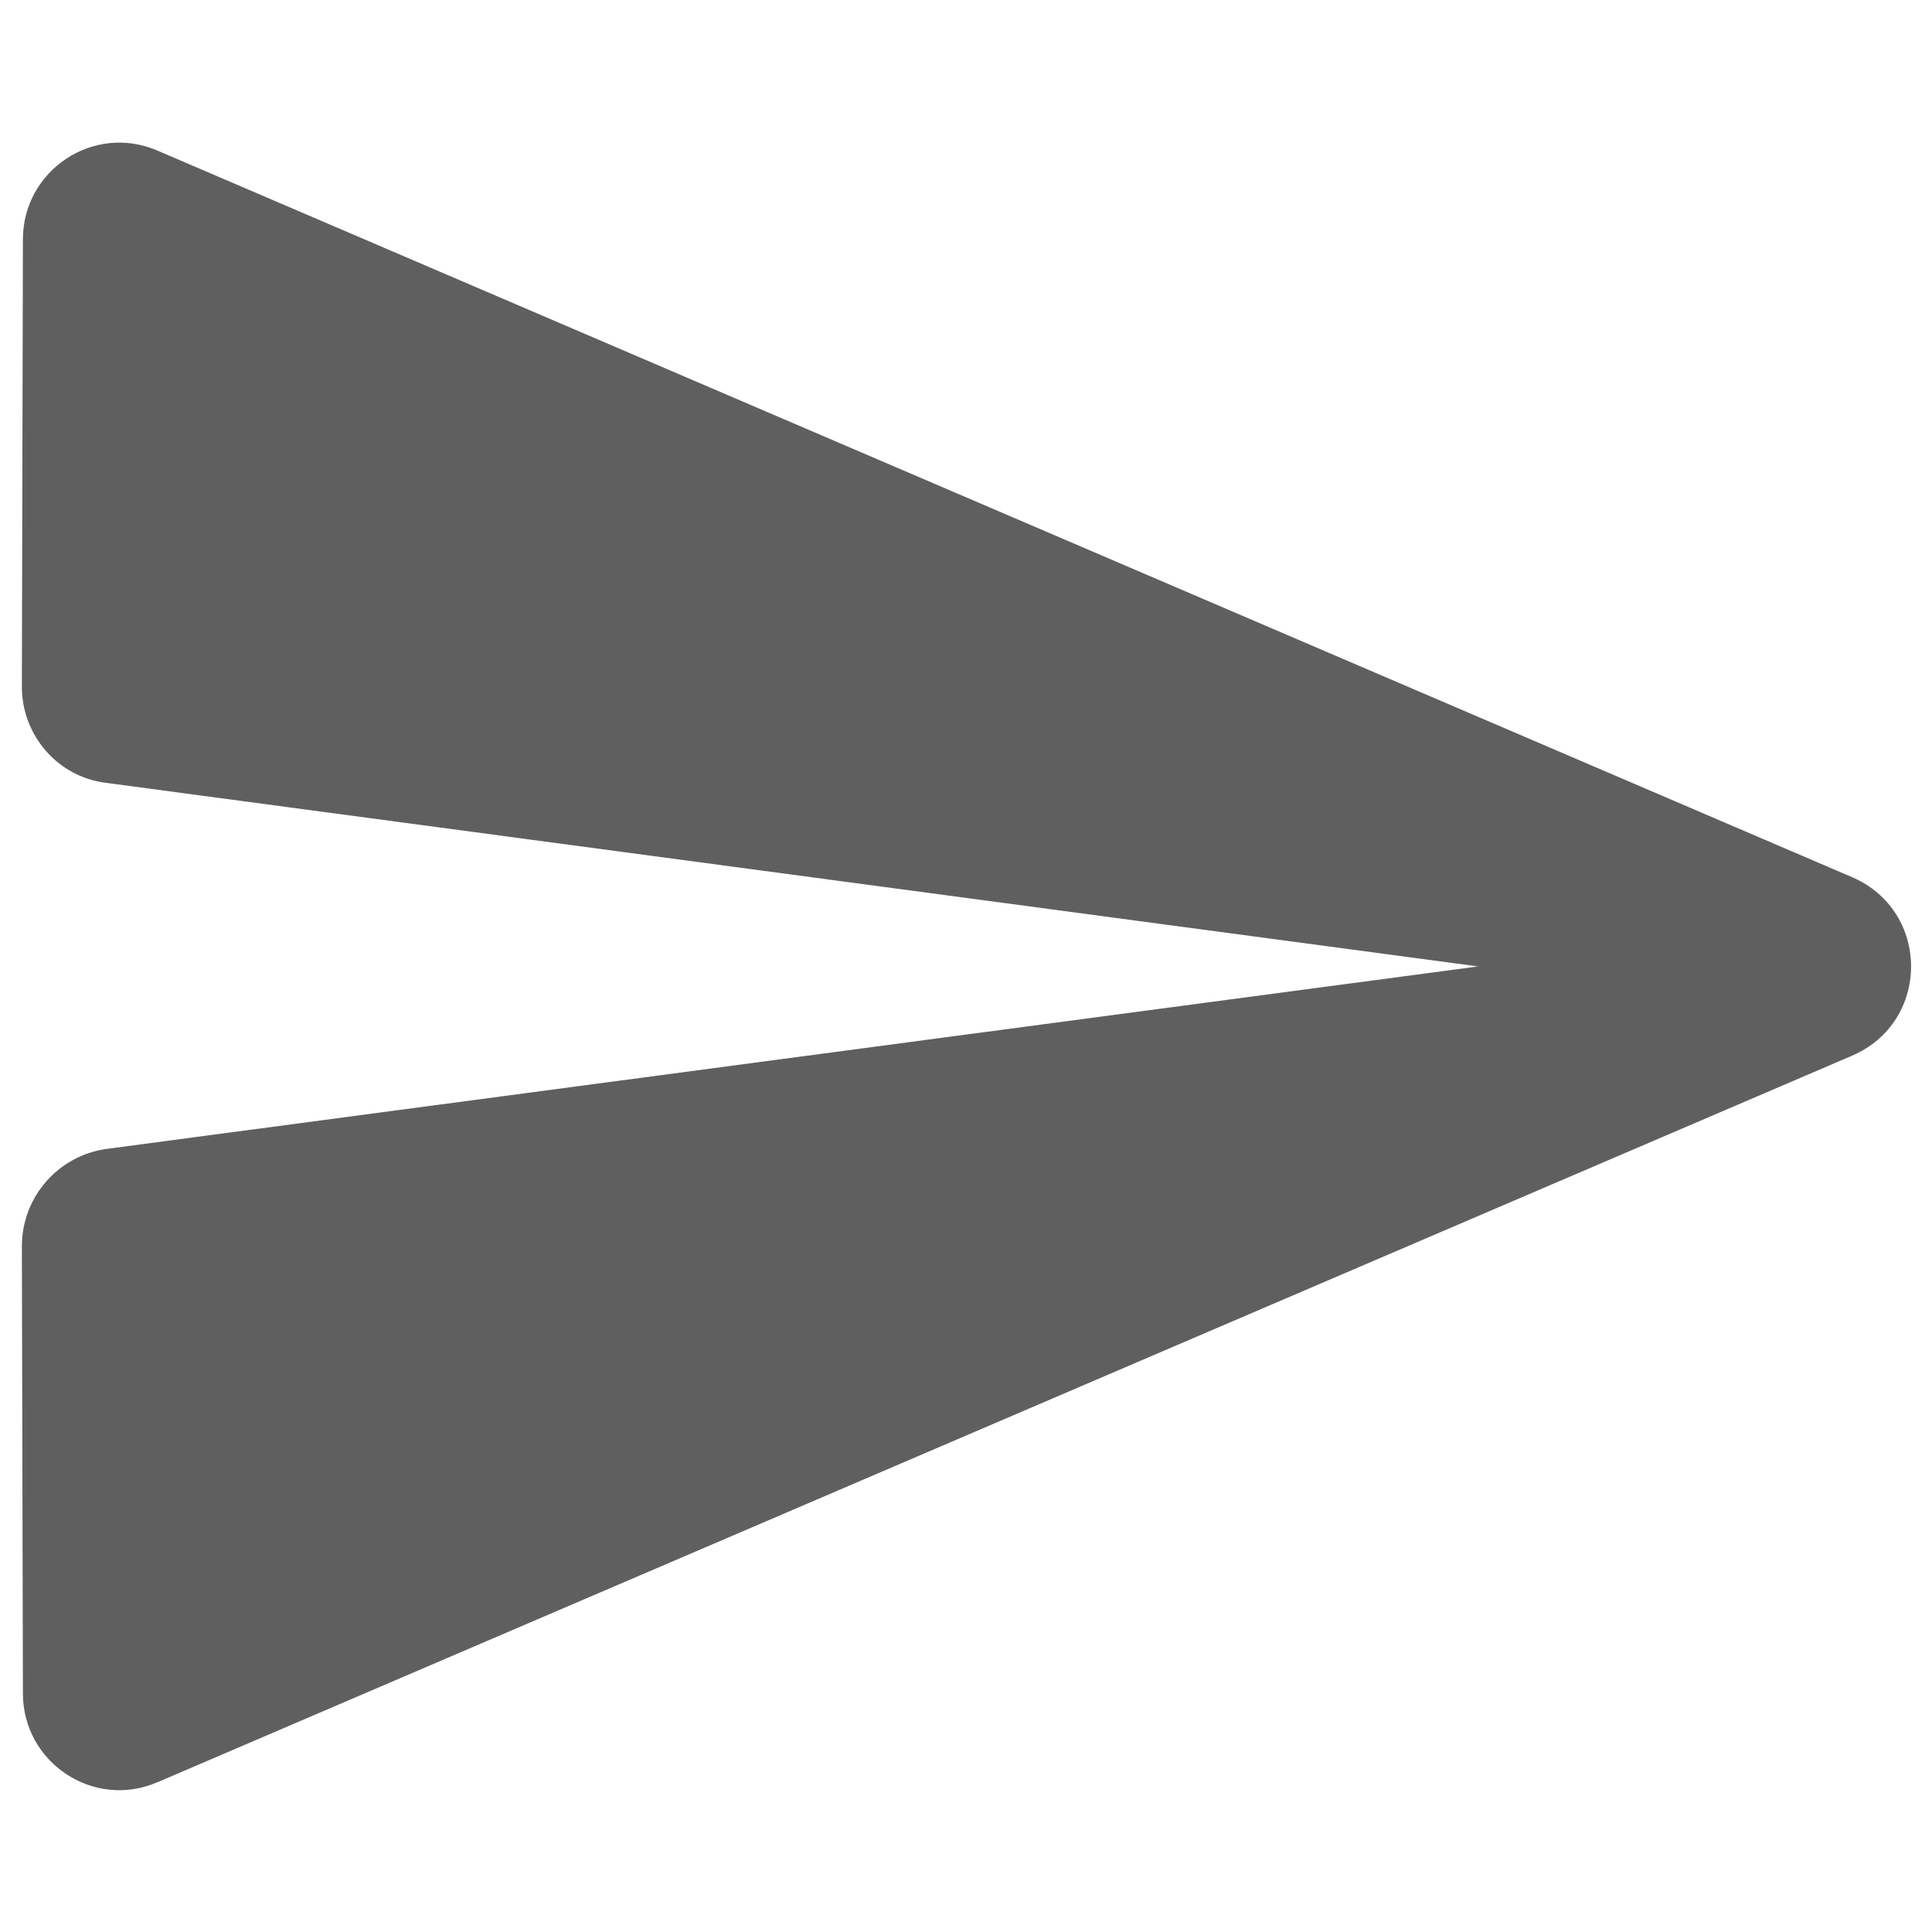 <?xml version="1.0" encoding="UTF-8" standalone="no"?>
<svg
   width="36pt"
   height="36pt"
   viewBox="0 0 36 36"
   version="1.1"
   id="svg968"
   sodipodi:docname="ic_send_text_offline.svg"
   inkscape:version="1.1 (c68e22c387, 2021-05-23)"
   xmlns:inkscape="http://www.inkscape.org/namespaces/inkscape"
   xmlns:sodipodi="http://sodipodi.sourceforge.net/DTD/sodipodi-0.dtd"
   xmlns="http://www.w3.org/2000/svg"
   xmlns:svg="http://www.w3.org/2000/svg">
  <defs
     id="defs972" />
  <sodipodi:namedview
     id="namedview970"
     pagecolor="#505050"
     bordercolor="#eeeeee"
     borderopacity="1"
     inkscape:pageshadow="0"
     inkscape:pageopacity="0"
     inkscape:pagecheckerboard="0"
     inkscape:document-units="pt"
     showgrid="false"
     inkscape:zoom="12.25"
     inkscape:cx="24"
     inkscape:cy="24.040816"
     inkscape:current-layer="svg968" />
  <g
     id="surface1"
     transform="matrix(1.206,0,0,1.206,-3.7,-3.7)"
     style="stroke-width:0.829">
    <path
       style="fill:#000000;fill-opacity:0.627;fill-rule:nonzero;stroke:none;stroke-width:0.789"
       d="M 5.508,30.602 31.684,19.379 c 1.215,-0.523 1.215,-2.234 0,-2.758 L 5.508,5.398 C 4.516,4.965 3.422,5.699 3.422,6.766 L 3.406,13.68 c 0,0.75 0.555,1.395 1.305,1.484 L 25.906,18 4.711,20.82 c -0.75,0.105 -1.305,0.75 -1.305,1.5 l 0.016,6.914 c 0,1.066 1.094,1.801 2.086,1.367 z m 0,0"
       id="path965" />
  </g>
</svg>
